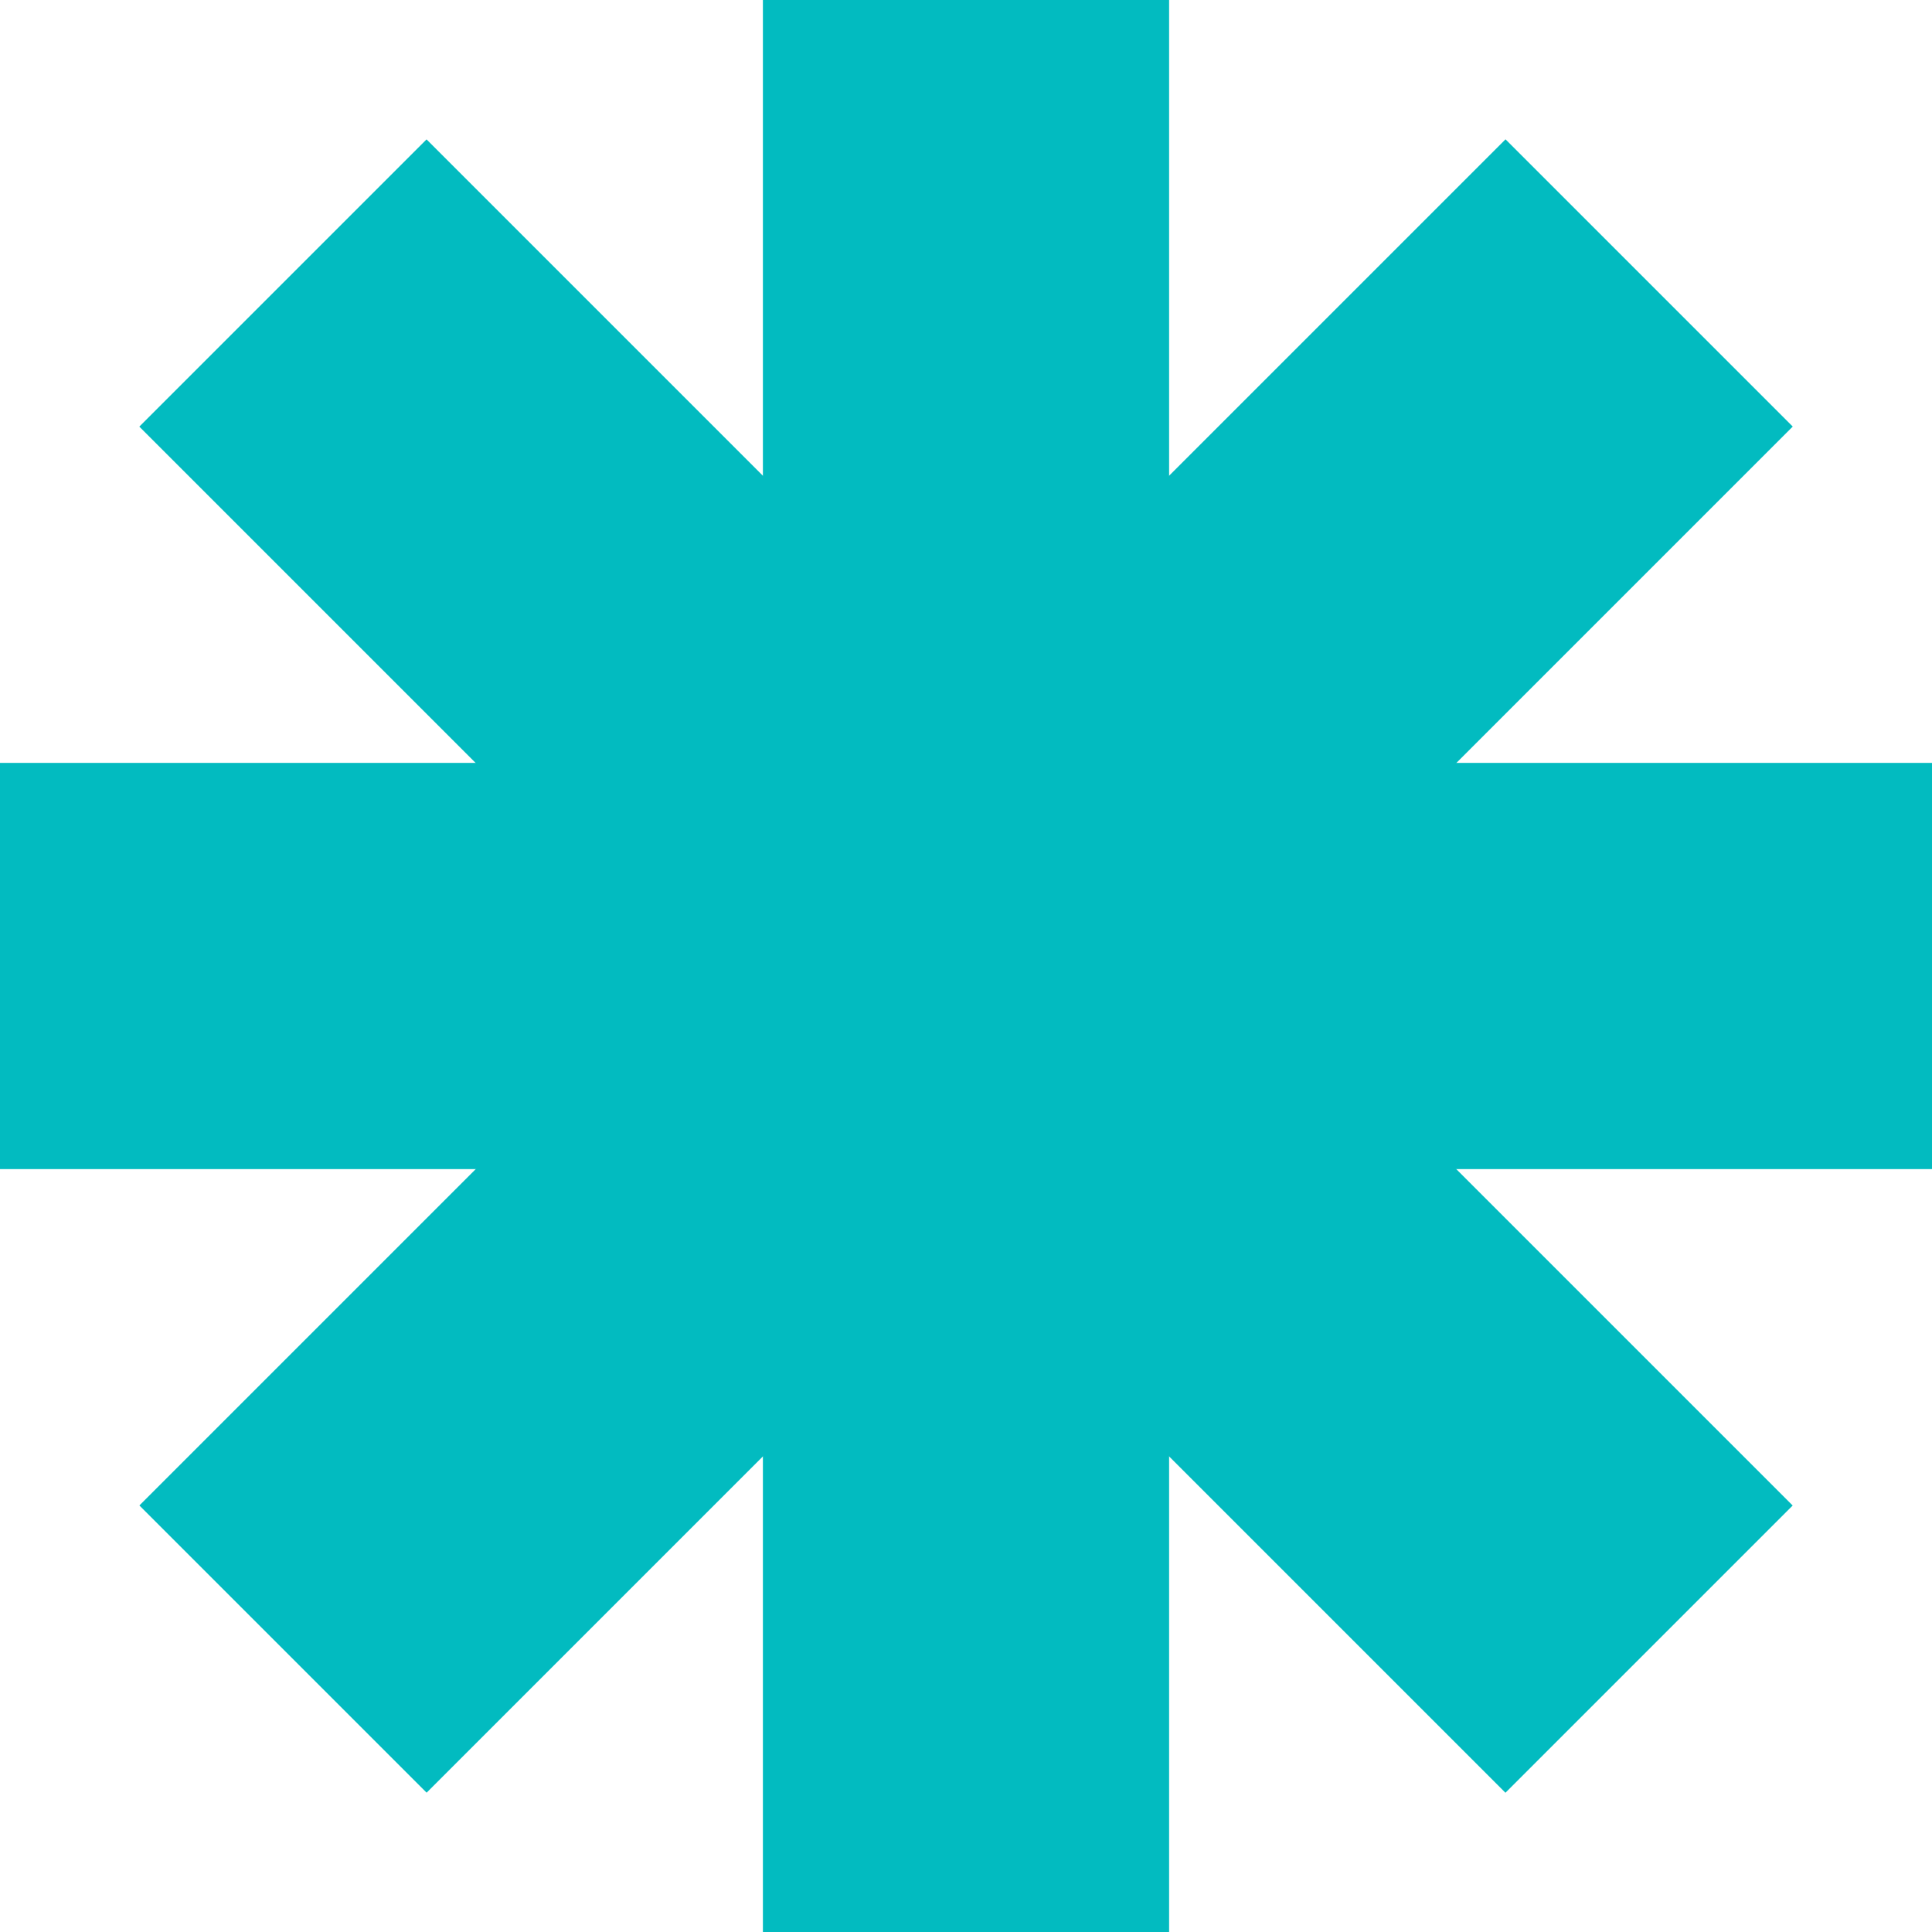 <svg xmlns="http://www.w3.org/2000/svg" viewBox="0 0 119 119"><defs><style>.cls-1{fill:#02bbc0;}</style></defs><title>Asset 18</title><g id="Layer_2" data-name="Layer 2"><g id="Layer_1-2" data-name="Layer 1"><rect class="cls-1" y="46.99" width="119" height="25.02"/><rect class="cls-1" y="46.99" width="119" height="25.02" transform="translate(119 0) rotate(90)"/><rect class="cls-1" y="46.99" width="119" height="25.02" transform="translate(59.5 143.65) rotate(-135)"/><rect class="cls-1" y="46.99" width="119" height="25.02" transform="translate(143.65 59.5) rotate(135)"/></g></g></svg>